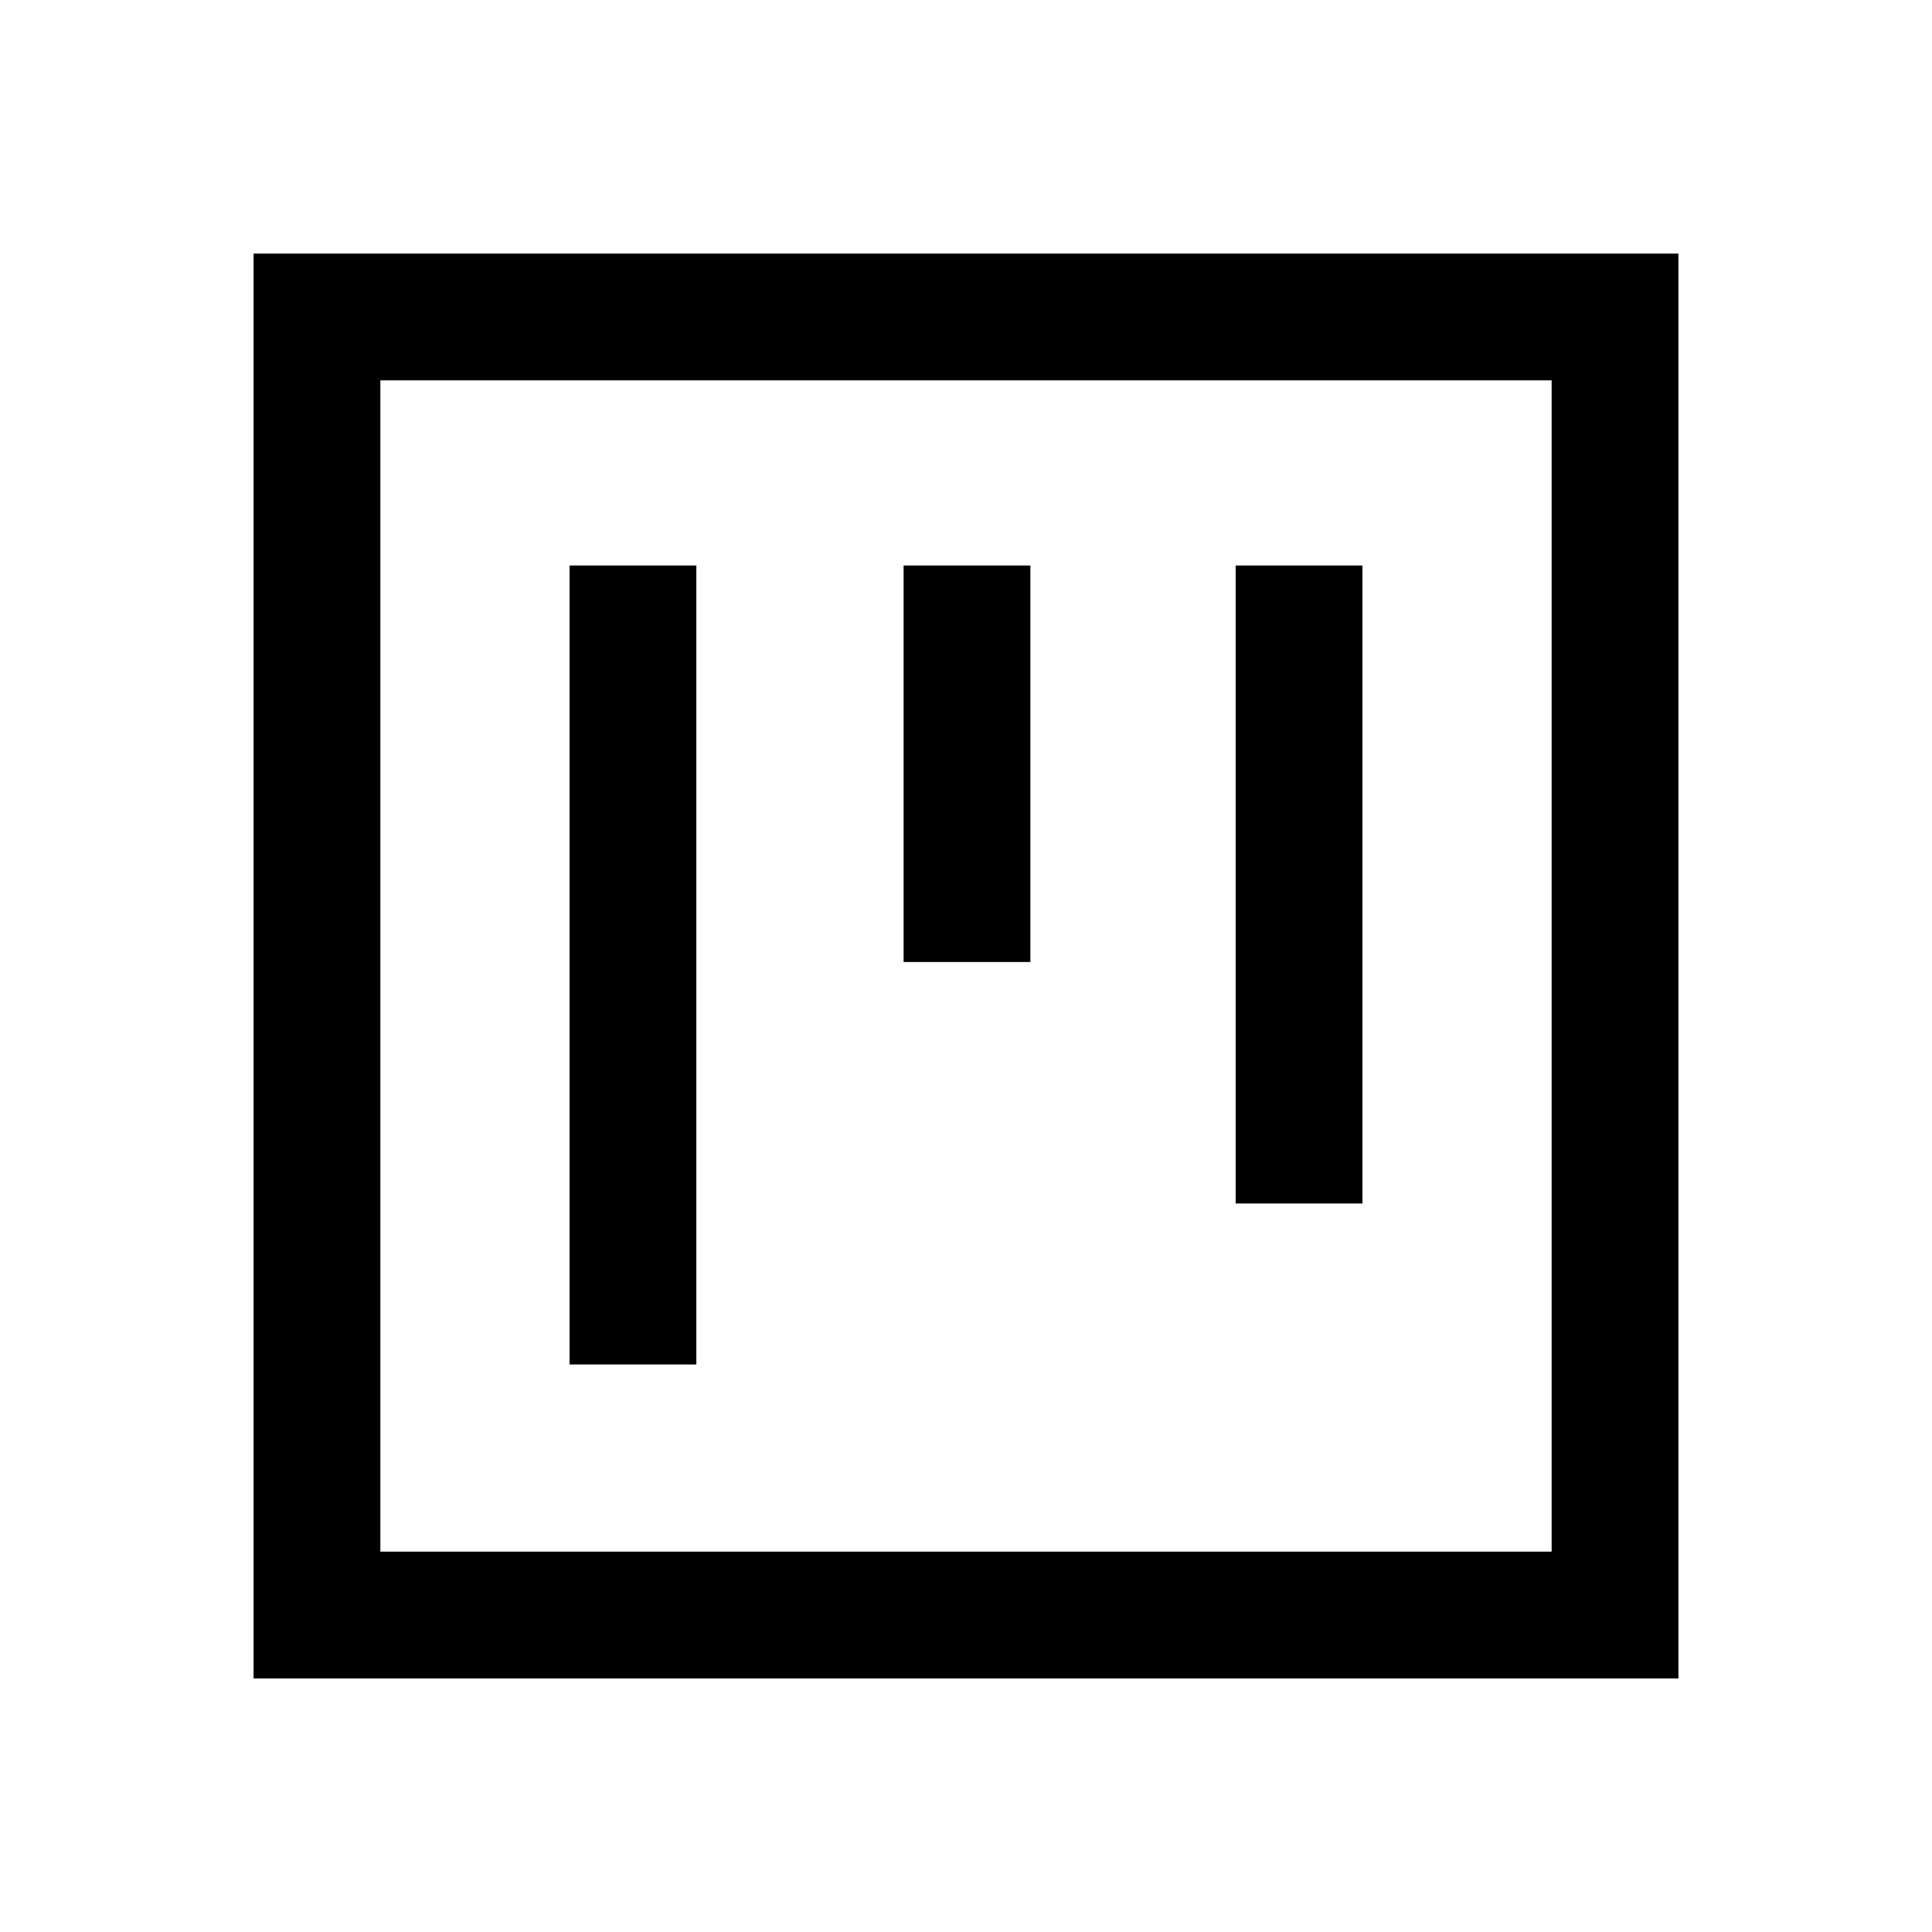 <svg xmlns="http://www.w3.org/2000/svg" height="40" width="40"><path d="M11.792 28.25h2.625V11.708h-2.625Zm6.916-8.333h2.625v-8.209h-2.625Zm6.875 5h2.625V11.708h-2.625ZM5.25 34.75V5.25h29.5v29.5Zm2.625-2.625h24.25V7.875H7.875Zm0 0V7.875v24.25Z"/></svg>